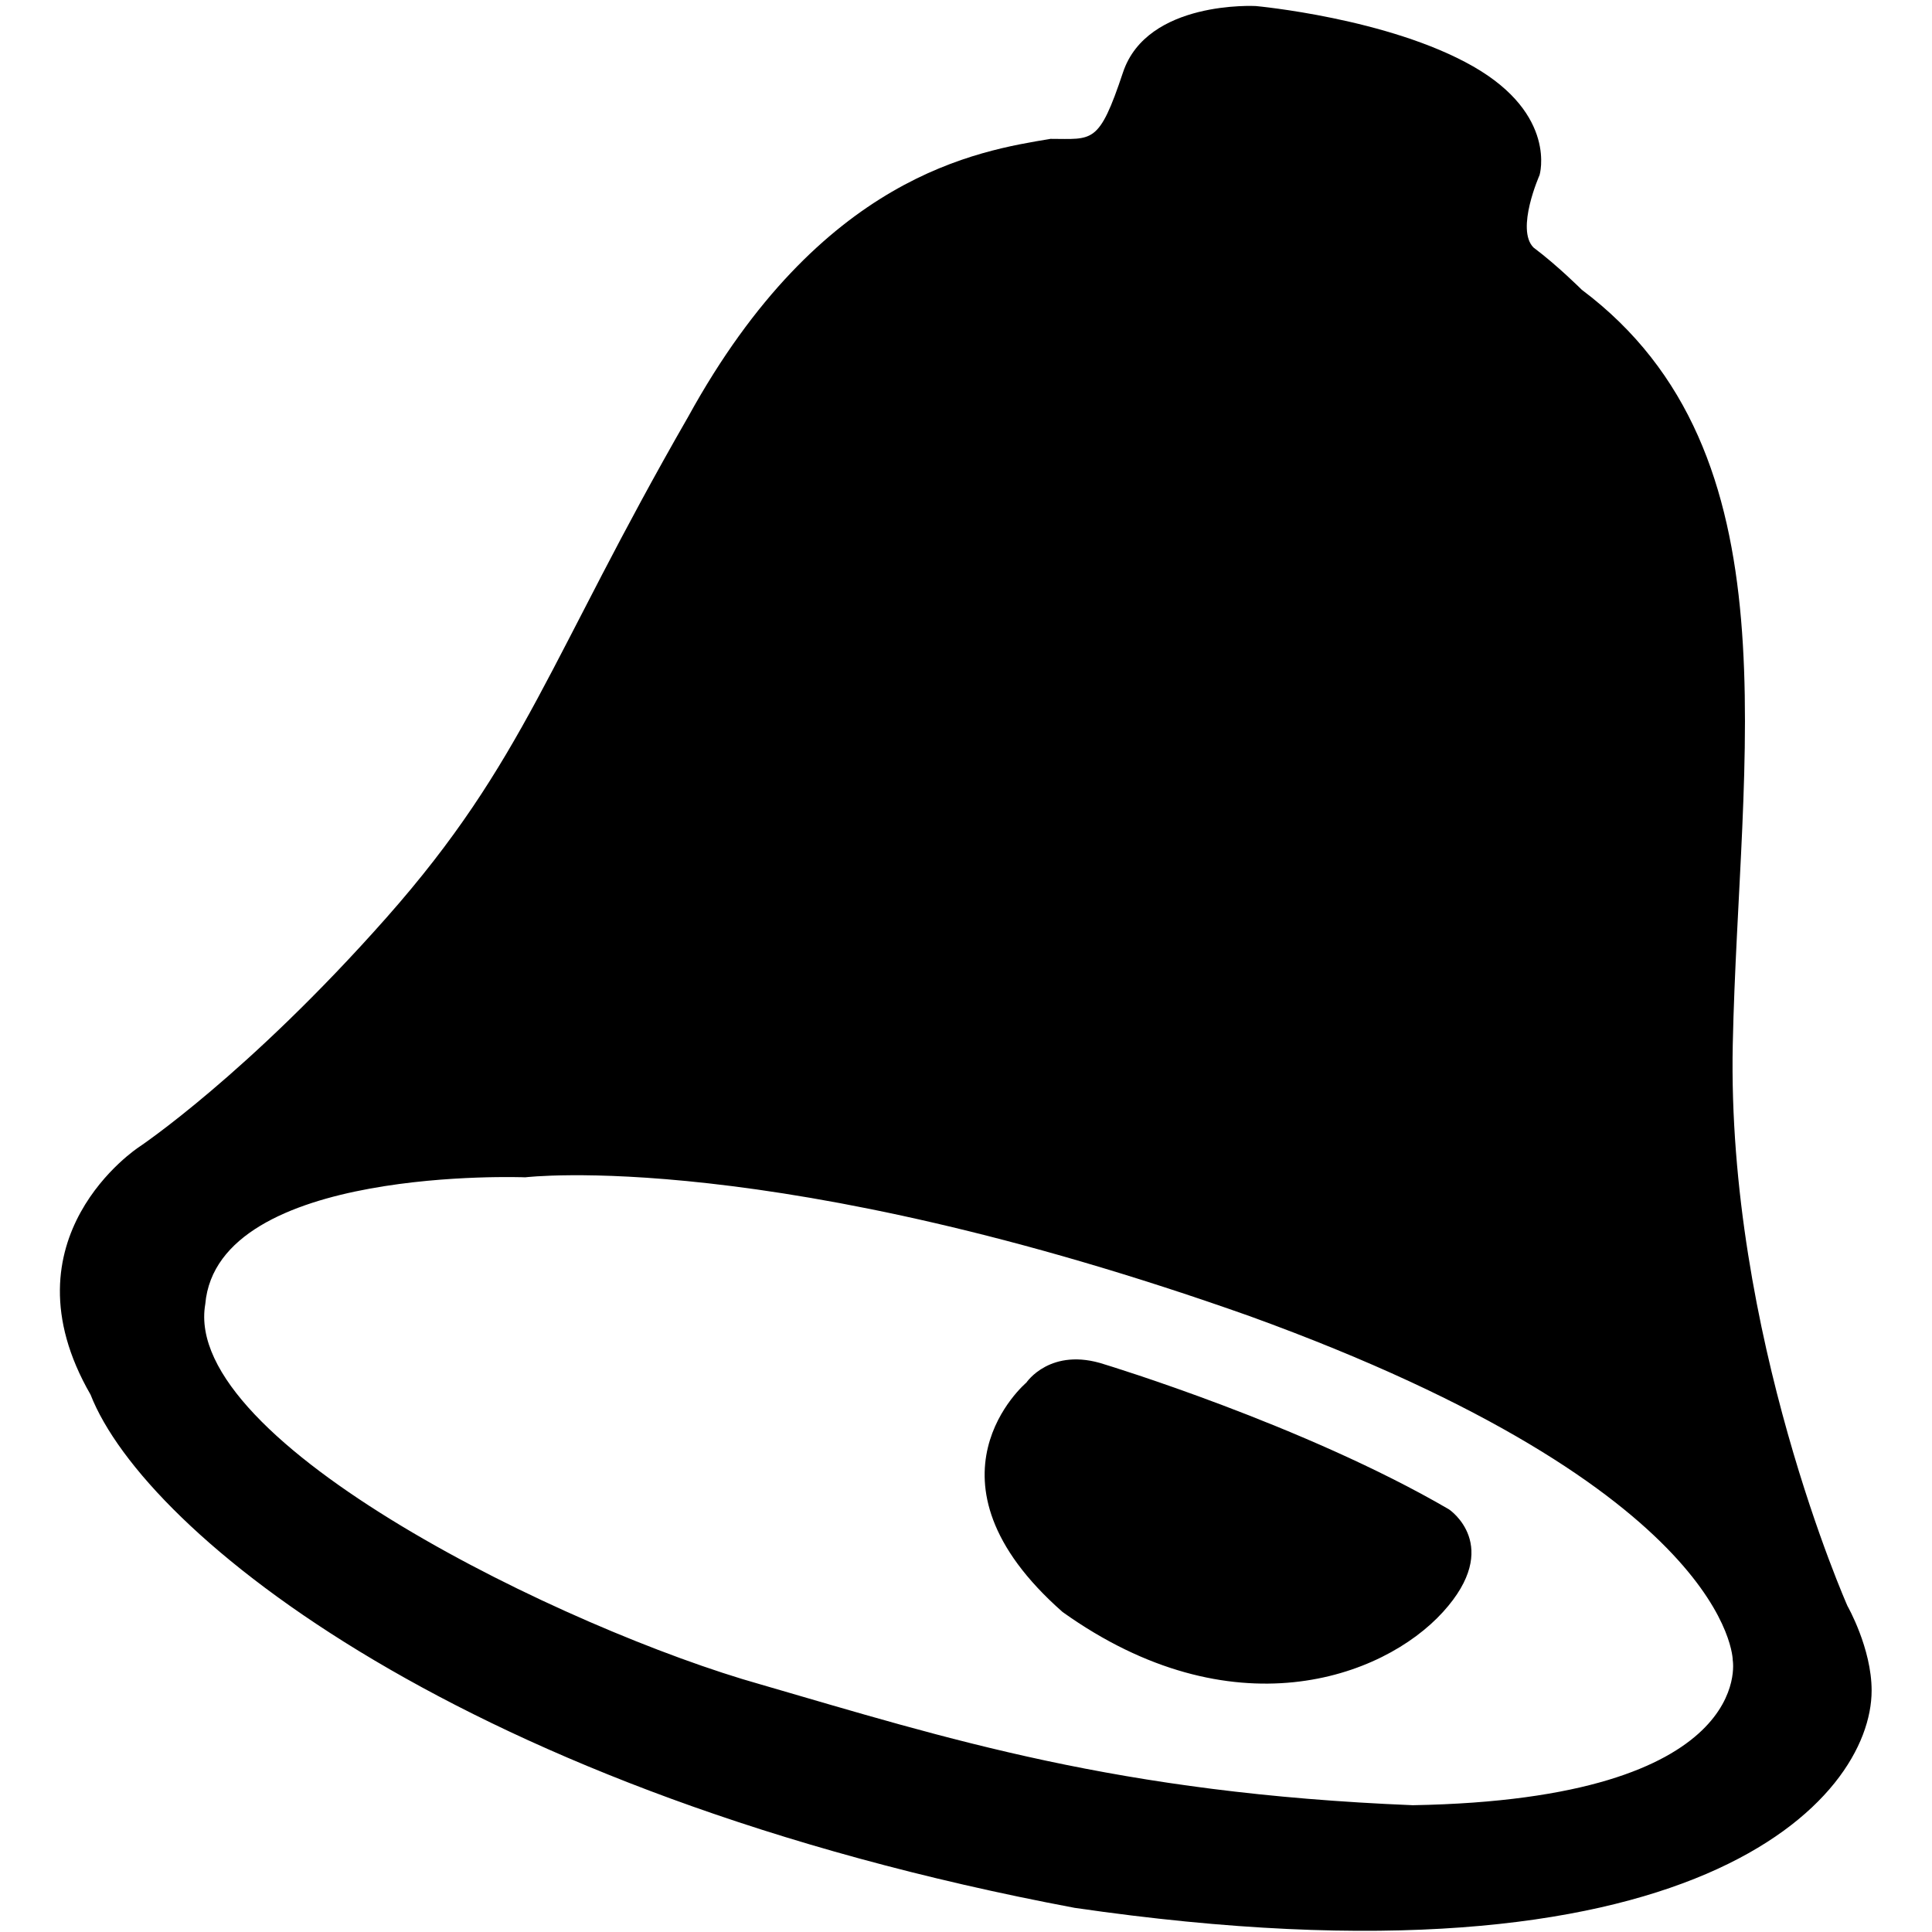 <svg xmlns="http://www.w3.org/2000/svg" width="24" height="24"><path d="M23.25 21c0 1.35-2.175 3.825-9.9 2.7-7.575-1.425-11.55-4.65-12.225-6.375-1.125-1.95.6-3.075.6-3.075s1.35-.9 3.075-2.85 2.025-3.225 3.75-6.225c1.65-3 3.6-3.3 4.5-3.45.525 0 .6.075.9-.825S15.6.075 15.6.075s1.65.15 2.7.75.825 1.35.825 1.35-.3.675-.075.9c.3.225.6.525.6.525 2.7 2.025 1.95 5.775 1.875 9.375s1.425 6.975 1.425 6.975.3.525.3 1.05zm-1.725-.375s0-2.1-6-4.275c-5.925-2.1-9-1.725-9-1.725S2.7 14.475 2.55 16.2c-.3 1.725 4.5 4.05 6.9 4.725 2.325.675 4.425 1.35 8.1 1.5 4.275-.075 3.975-1.8 3.975-1.8zm-8.325-.6c-1.875-1.65-.45-2.85-.45-2.85s.3-.45.975-.225c0 0 2.475.75 4.275 1.8 0 0 .675.45-.075 1.275s-2.625 1.5-4.725 0z"/></svg>